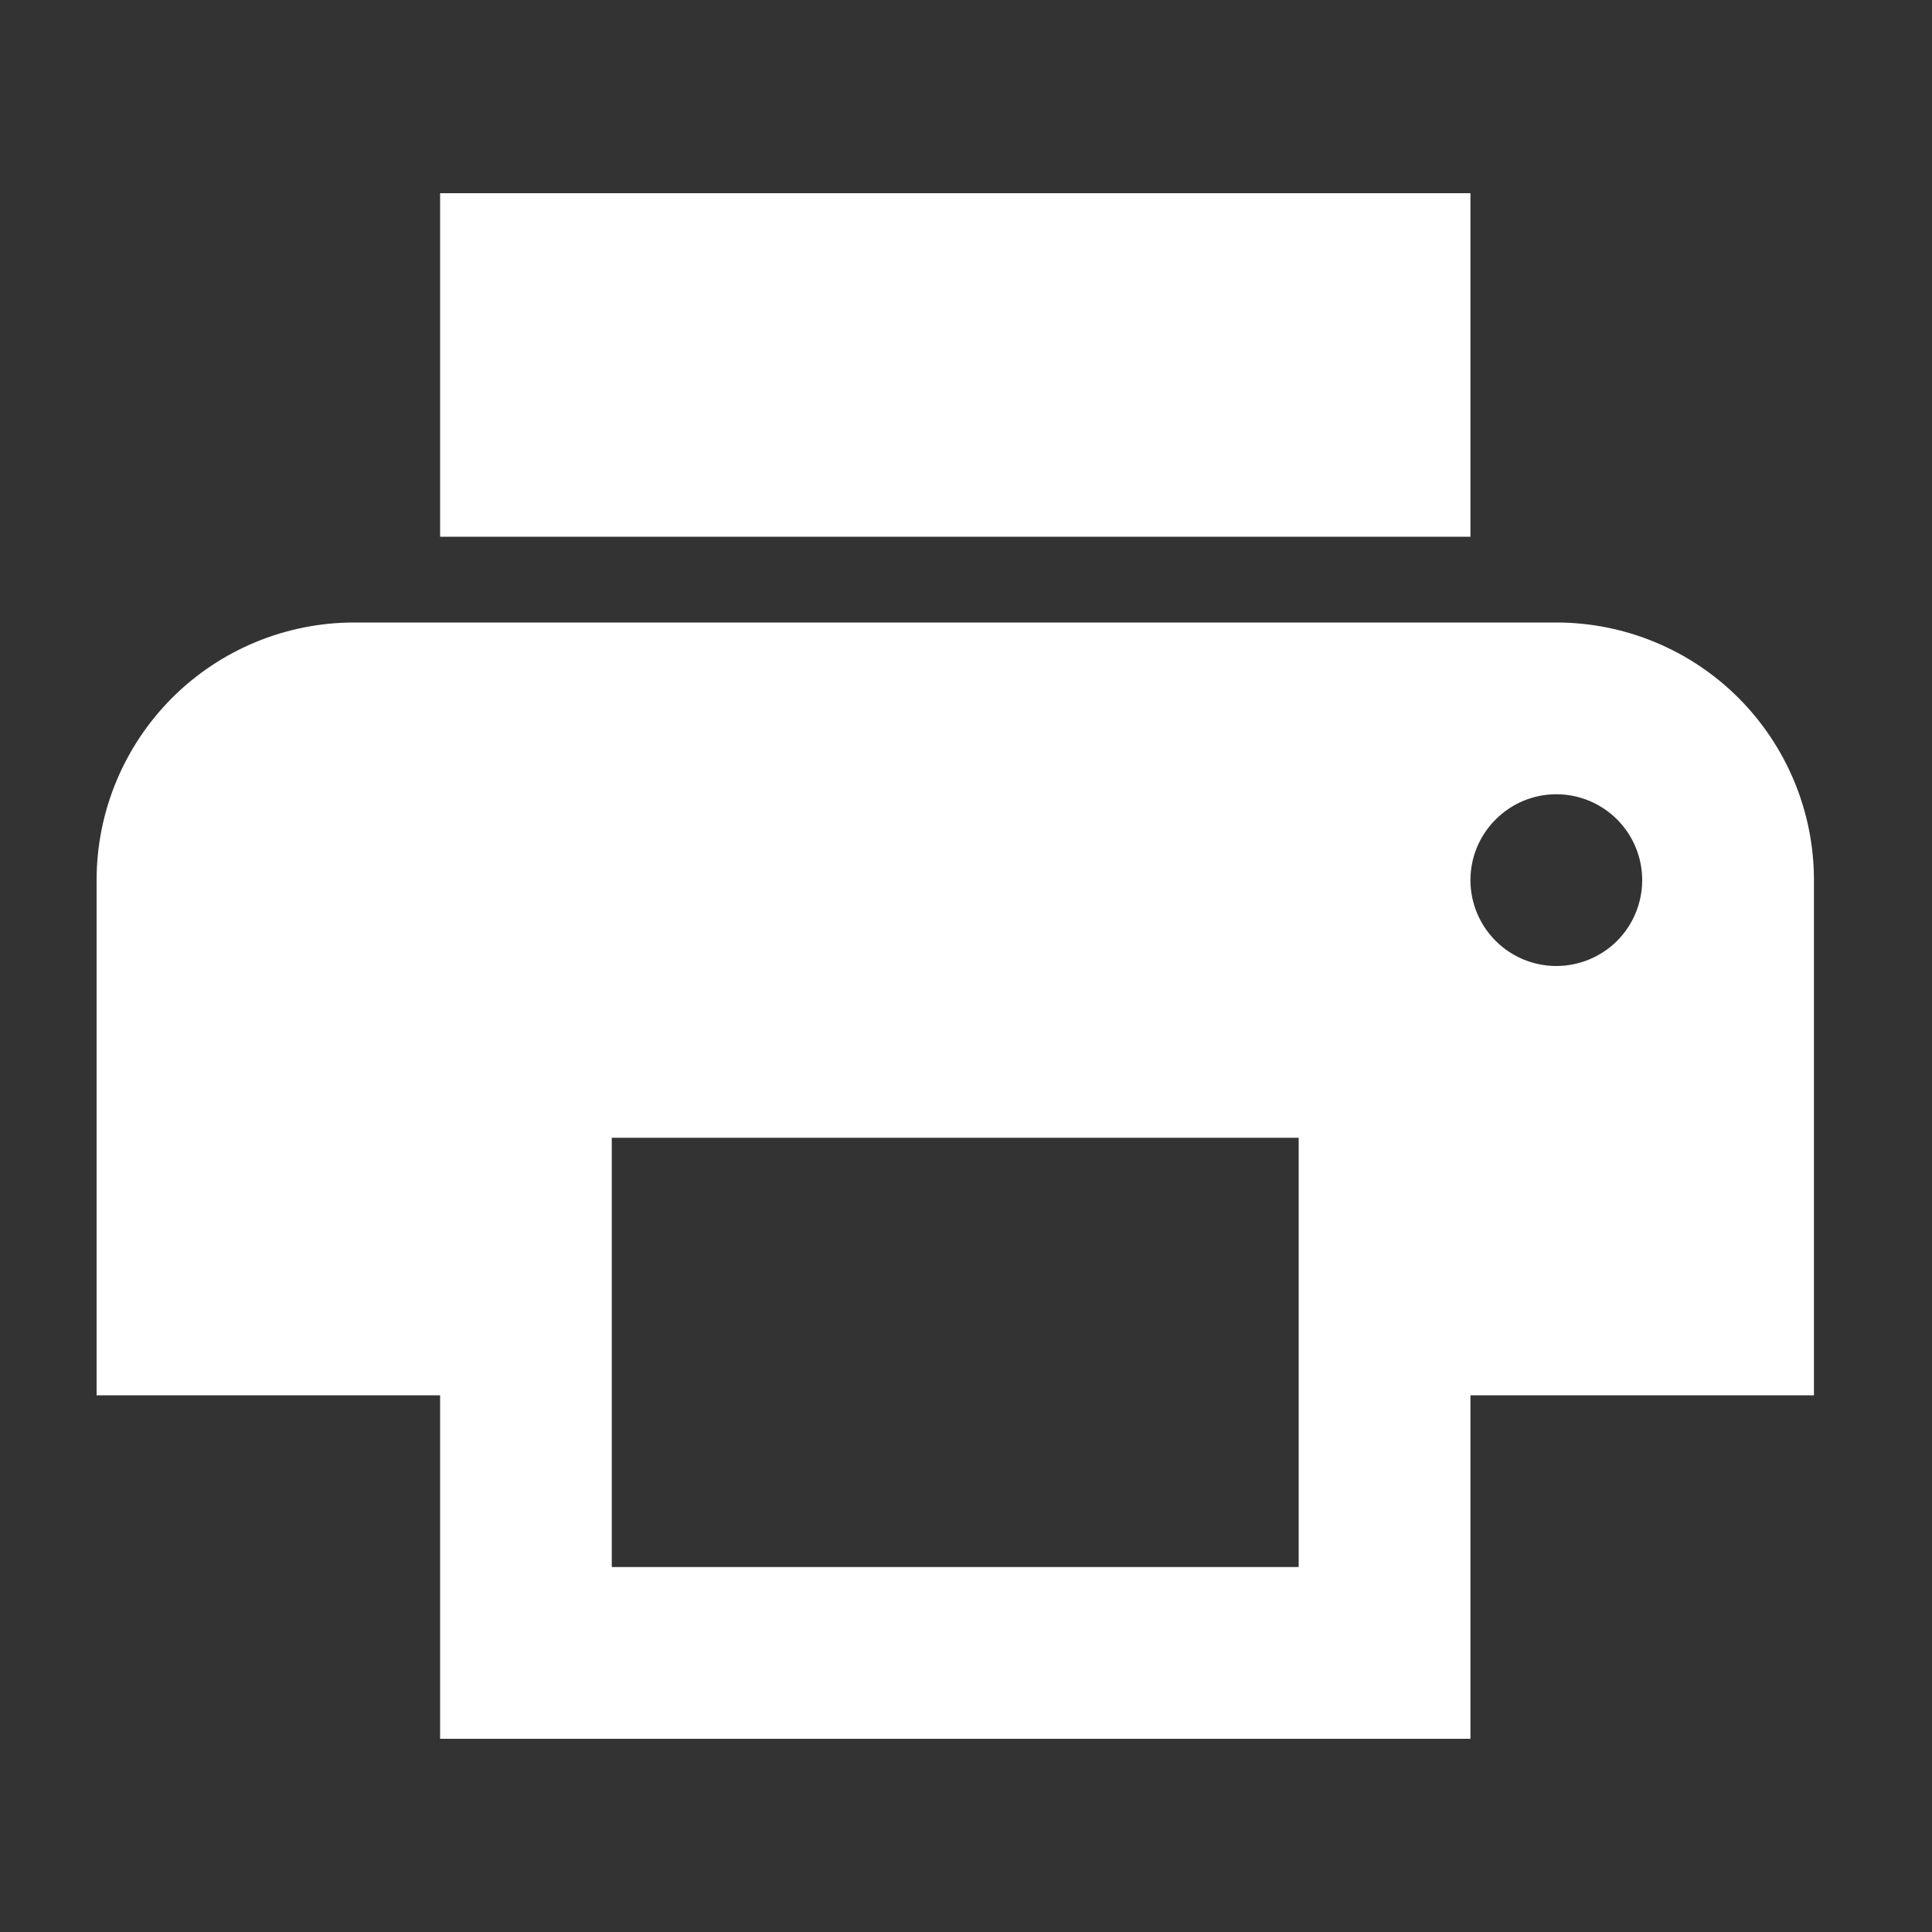 <svg width="20" height="20" viewBox="0 0 20 20" fill="none" xmlns="http://www.w3.org/2000/svg">
<rect x="0" y="0" width="20" height="20" fill="#333333" stroke="none"/>
<path d="M15.222 2H4.556V5.556H15.222V2ZM16.111 10C15.875 10 15.649 9.906 15.483 9.74C15.316 9.573 15.222 9.347 15.222 9.111C15.222 8.875 15.316 8.649 15.483 8.483C15.649 8.316 15.875 8.222 16.111 8.222C16.347 8.222 16.573 8.316 16.74 8.483C16.906 8.649 17 8.875 17 9.111C17 9.347 16.906 9.573 16.74 9.74C16.573 9.906 16.347 10 16.111 10ZM13.444 16.222H6.333V11.778H13.444V16.222ZM16.111 6.444H3.667C2.959 6.444 2.281 6.725 1.781 7.225C1.281 7.726 1 8.404 1 9.111V14.444H4.556V18H15.222V14.444H18.778V9.111C18.778 8.404 18.497 7.726 17.997 7.225C17.497 6.725 16.818 6.444 16.111 6.444Z" fill="white"/>
</svg>
